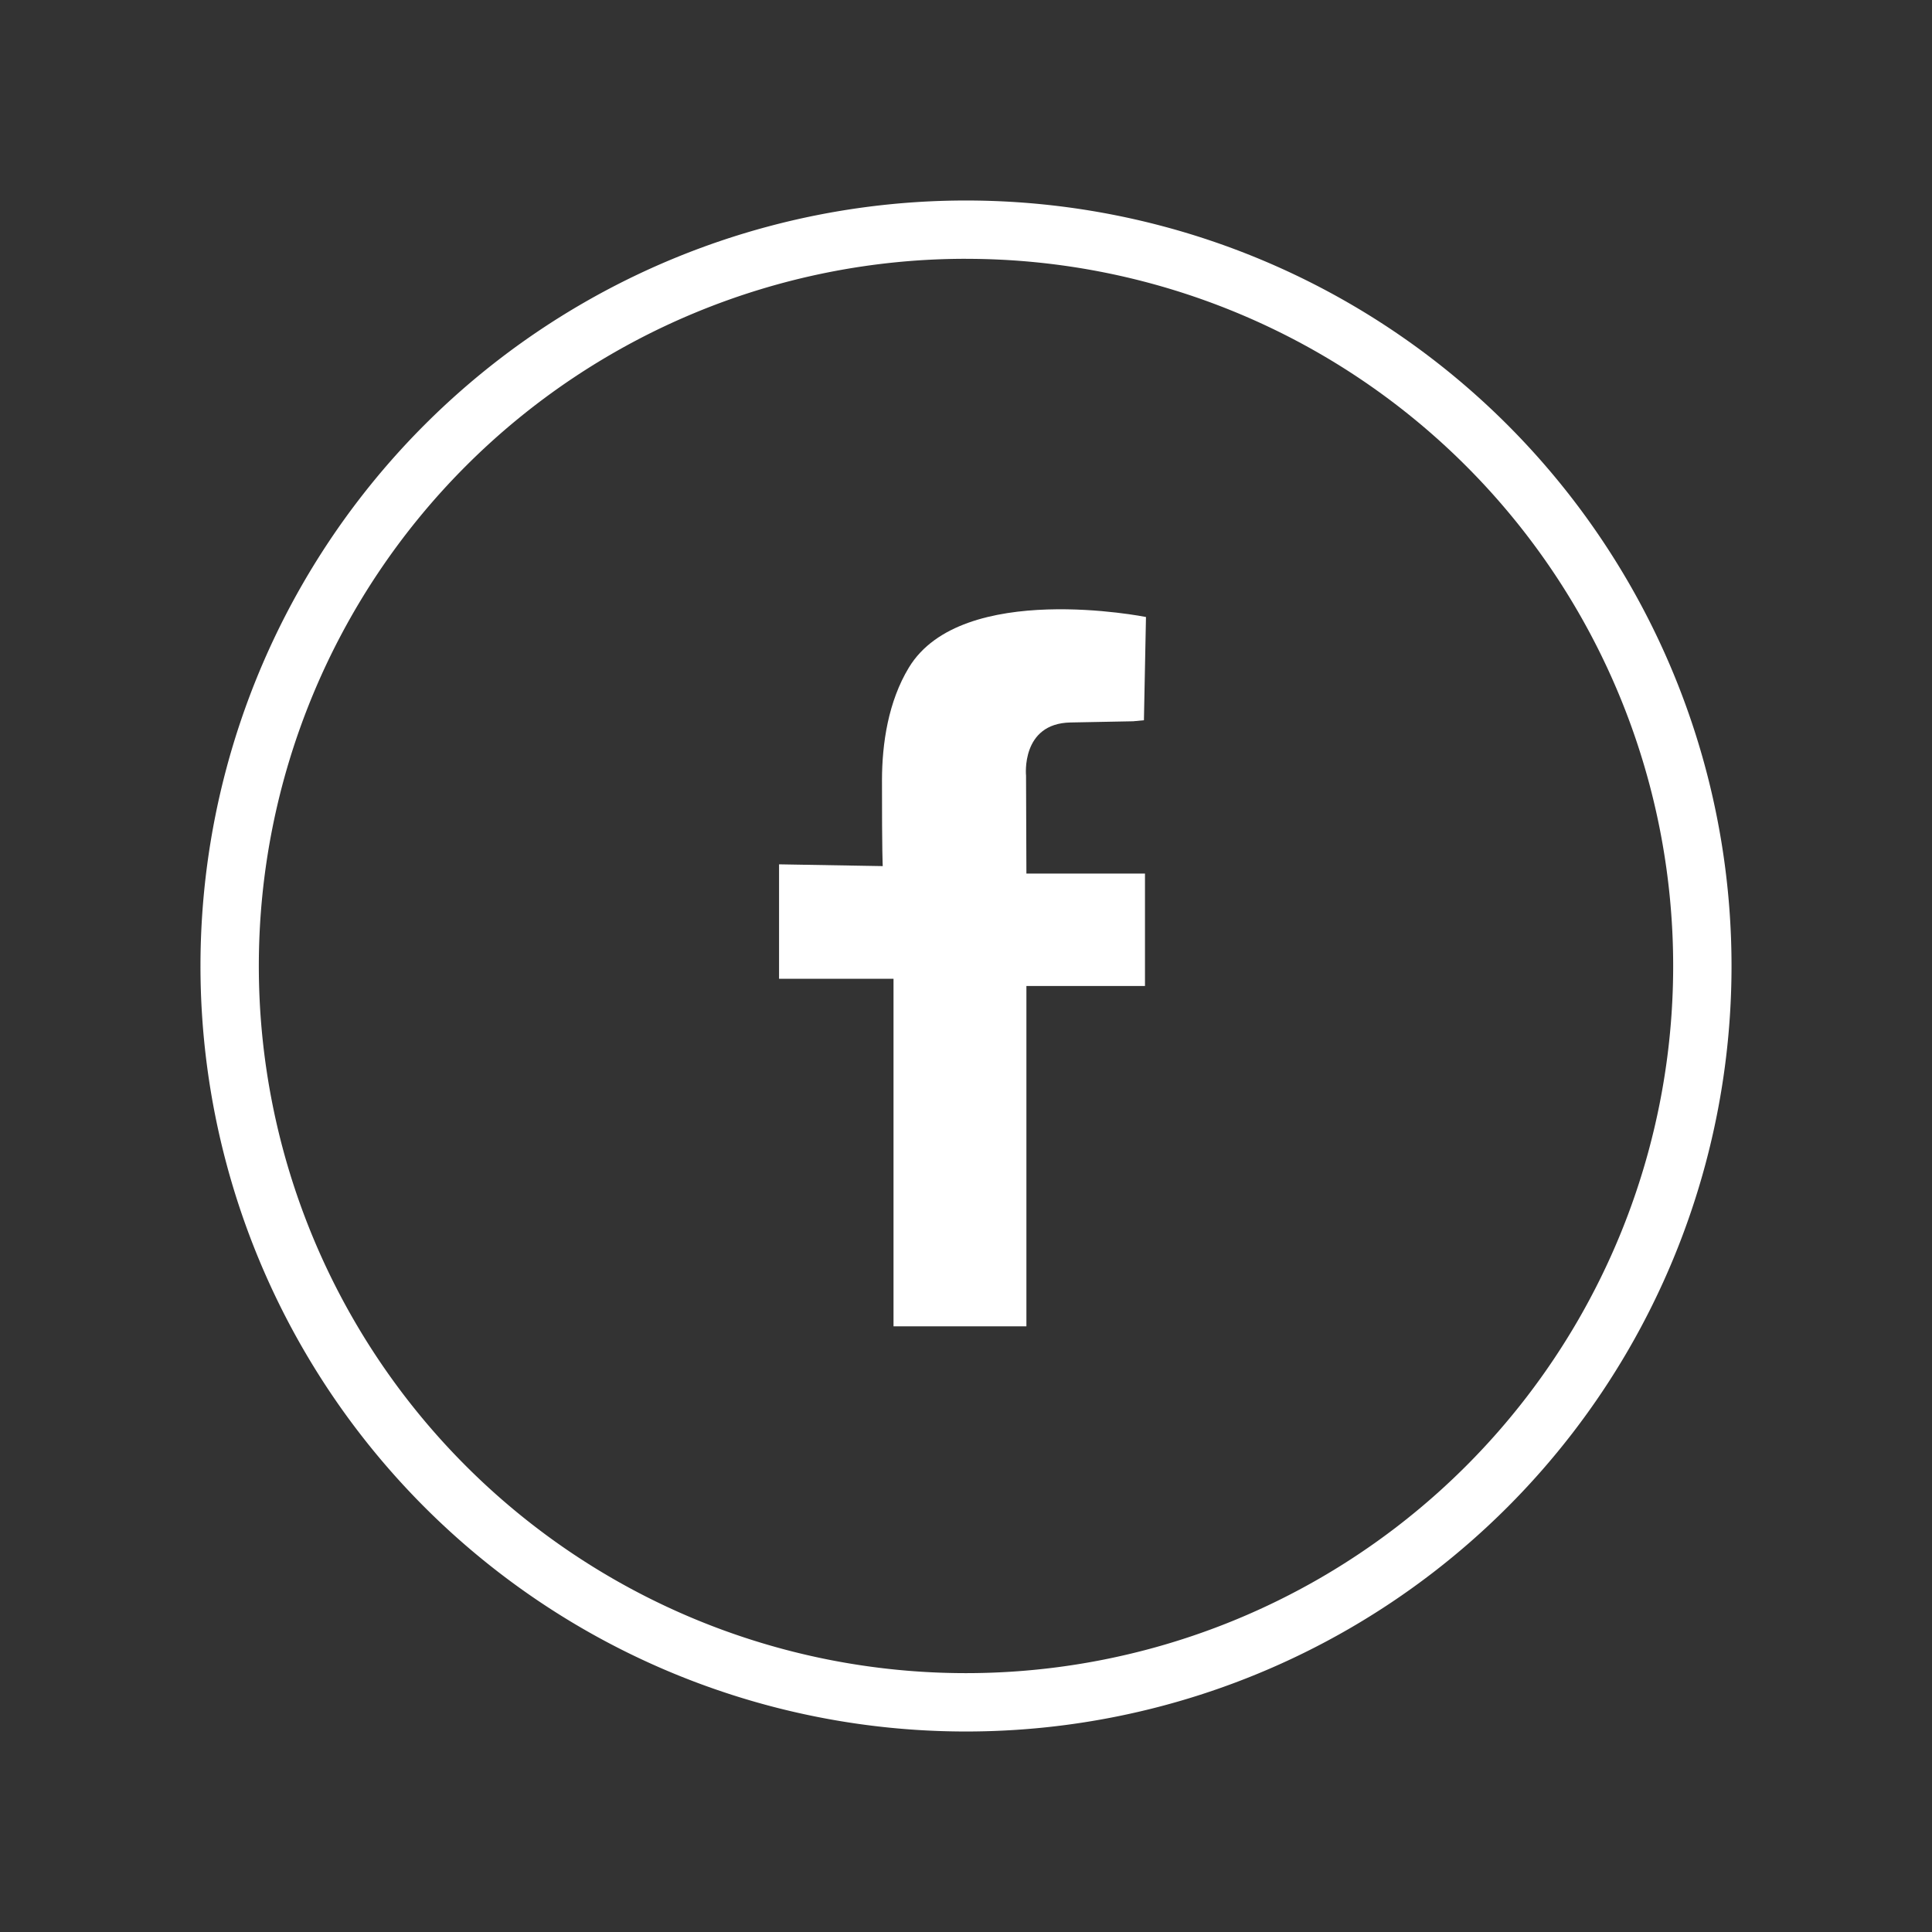 <?xml version="1.0" encoding="UTF-8" standalone="no"?>
<svg
   width="64"
   height="64"
   viewBox="0 0 64 64"
   fill="none"
   version="1.1"
   id="svg2"
   sodipodi:docname="icon-facebook.svg"
   inkscape:version="1.4.2 (f4327f4, 2025-05-13)"
   xmlns:inkscape="http://www.inkscape.org/namespaces/inkscape"
   xmlns:sodipodi="http://sodipodi.sourceforge.net/DTD/sodipodi-0.dtd"
   xmlns="http://www.w3.org/2000/svg"
   xmlns:svg="http://www.w3.org/2000/svg">
  <rect x="0" y="0" width="64" height="64" fill="#333333" stroke="none"/>
  <defs
     id="defs2" />
  <sodipodi:namedview
     id="namedview2"
     pagecolor="#ffffff"
     bordercolor="#000000"
     borderopacity="0.25"
     inkscape:showpageshadow="2"
     inkscape:pageopacity="0.0"
     inkscape:pagecheckerboard="0"
     inkscape:deskcolor="#d1d1d1"
     inkscape:zoom="10.192308"
     inkscape:cx="33.603774"
     inkscape:cy="26.14717"
     inkscape:window-width="1920"
     inkscape:window-height="1013"
     inkscape:window-x="-9"
     inkscape:window-y="-9"
     inkscape:window-maximized="1"
     inkscape:current-layer="layer4" />
  <g
     inkscape:groupmode="layer"
     id="layer4"
     inkscape:label="Layer 1">
    <path
       id="path5"
       style="fill:#ffffff;stroke-width:2.58"
       d="M 32,6.642 A 25.358,25.358 0 0 0 6.641,31.999 25.358,25.358 0 0 0 32,57.358 25.358,25.358 0 0 0 57.359,31.999 25.358,25.358 0 0 0 32,6.642 Z m 0,1.932 A 23.426,23.426 0 0 1 55.426,31.999 23.426,23.426 0 0 1 32,55.425 23.426,23.426 0 0 1 8.574,31.999 23.426,23.426 0 0 1 32,8.573 Z" />
    <path
       d="m 37.894,23.859 0.068,-3.42 c 0,0 -6.095,-1.222 -7.852,1.671 -0.686,1.129 -0.892,2.521 -0.893,3.737 -0.002,2.465 0.025,2.844 0.025,2.844 l -3.435,-0.059 v 3.792 h 3.792 v 11.512 h 4.402 V 32.662 h 3.928 v -3.724 h -3.928 l -0.012,-3.241 c 0,0 -0.178,-1.732 1.472,-1.764 l 2.077,-0.04 z"
       fill="#ffffff"
       id="path1"
       style="stroke-width:1.632" />
  </g>
</svg>
